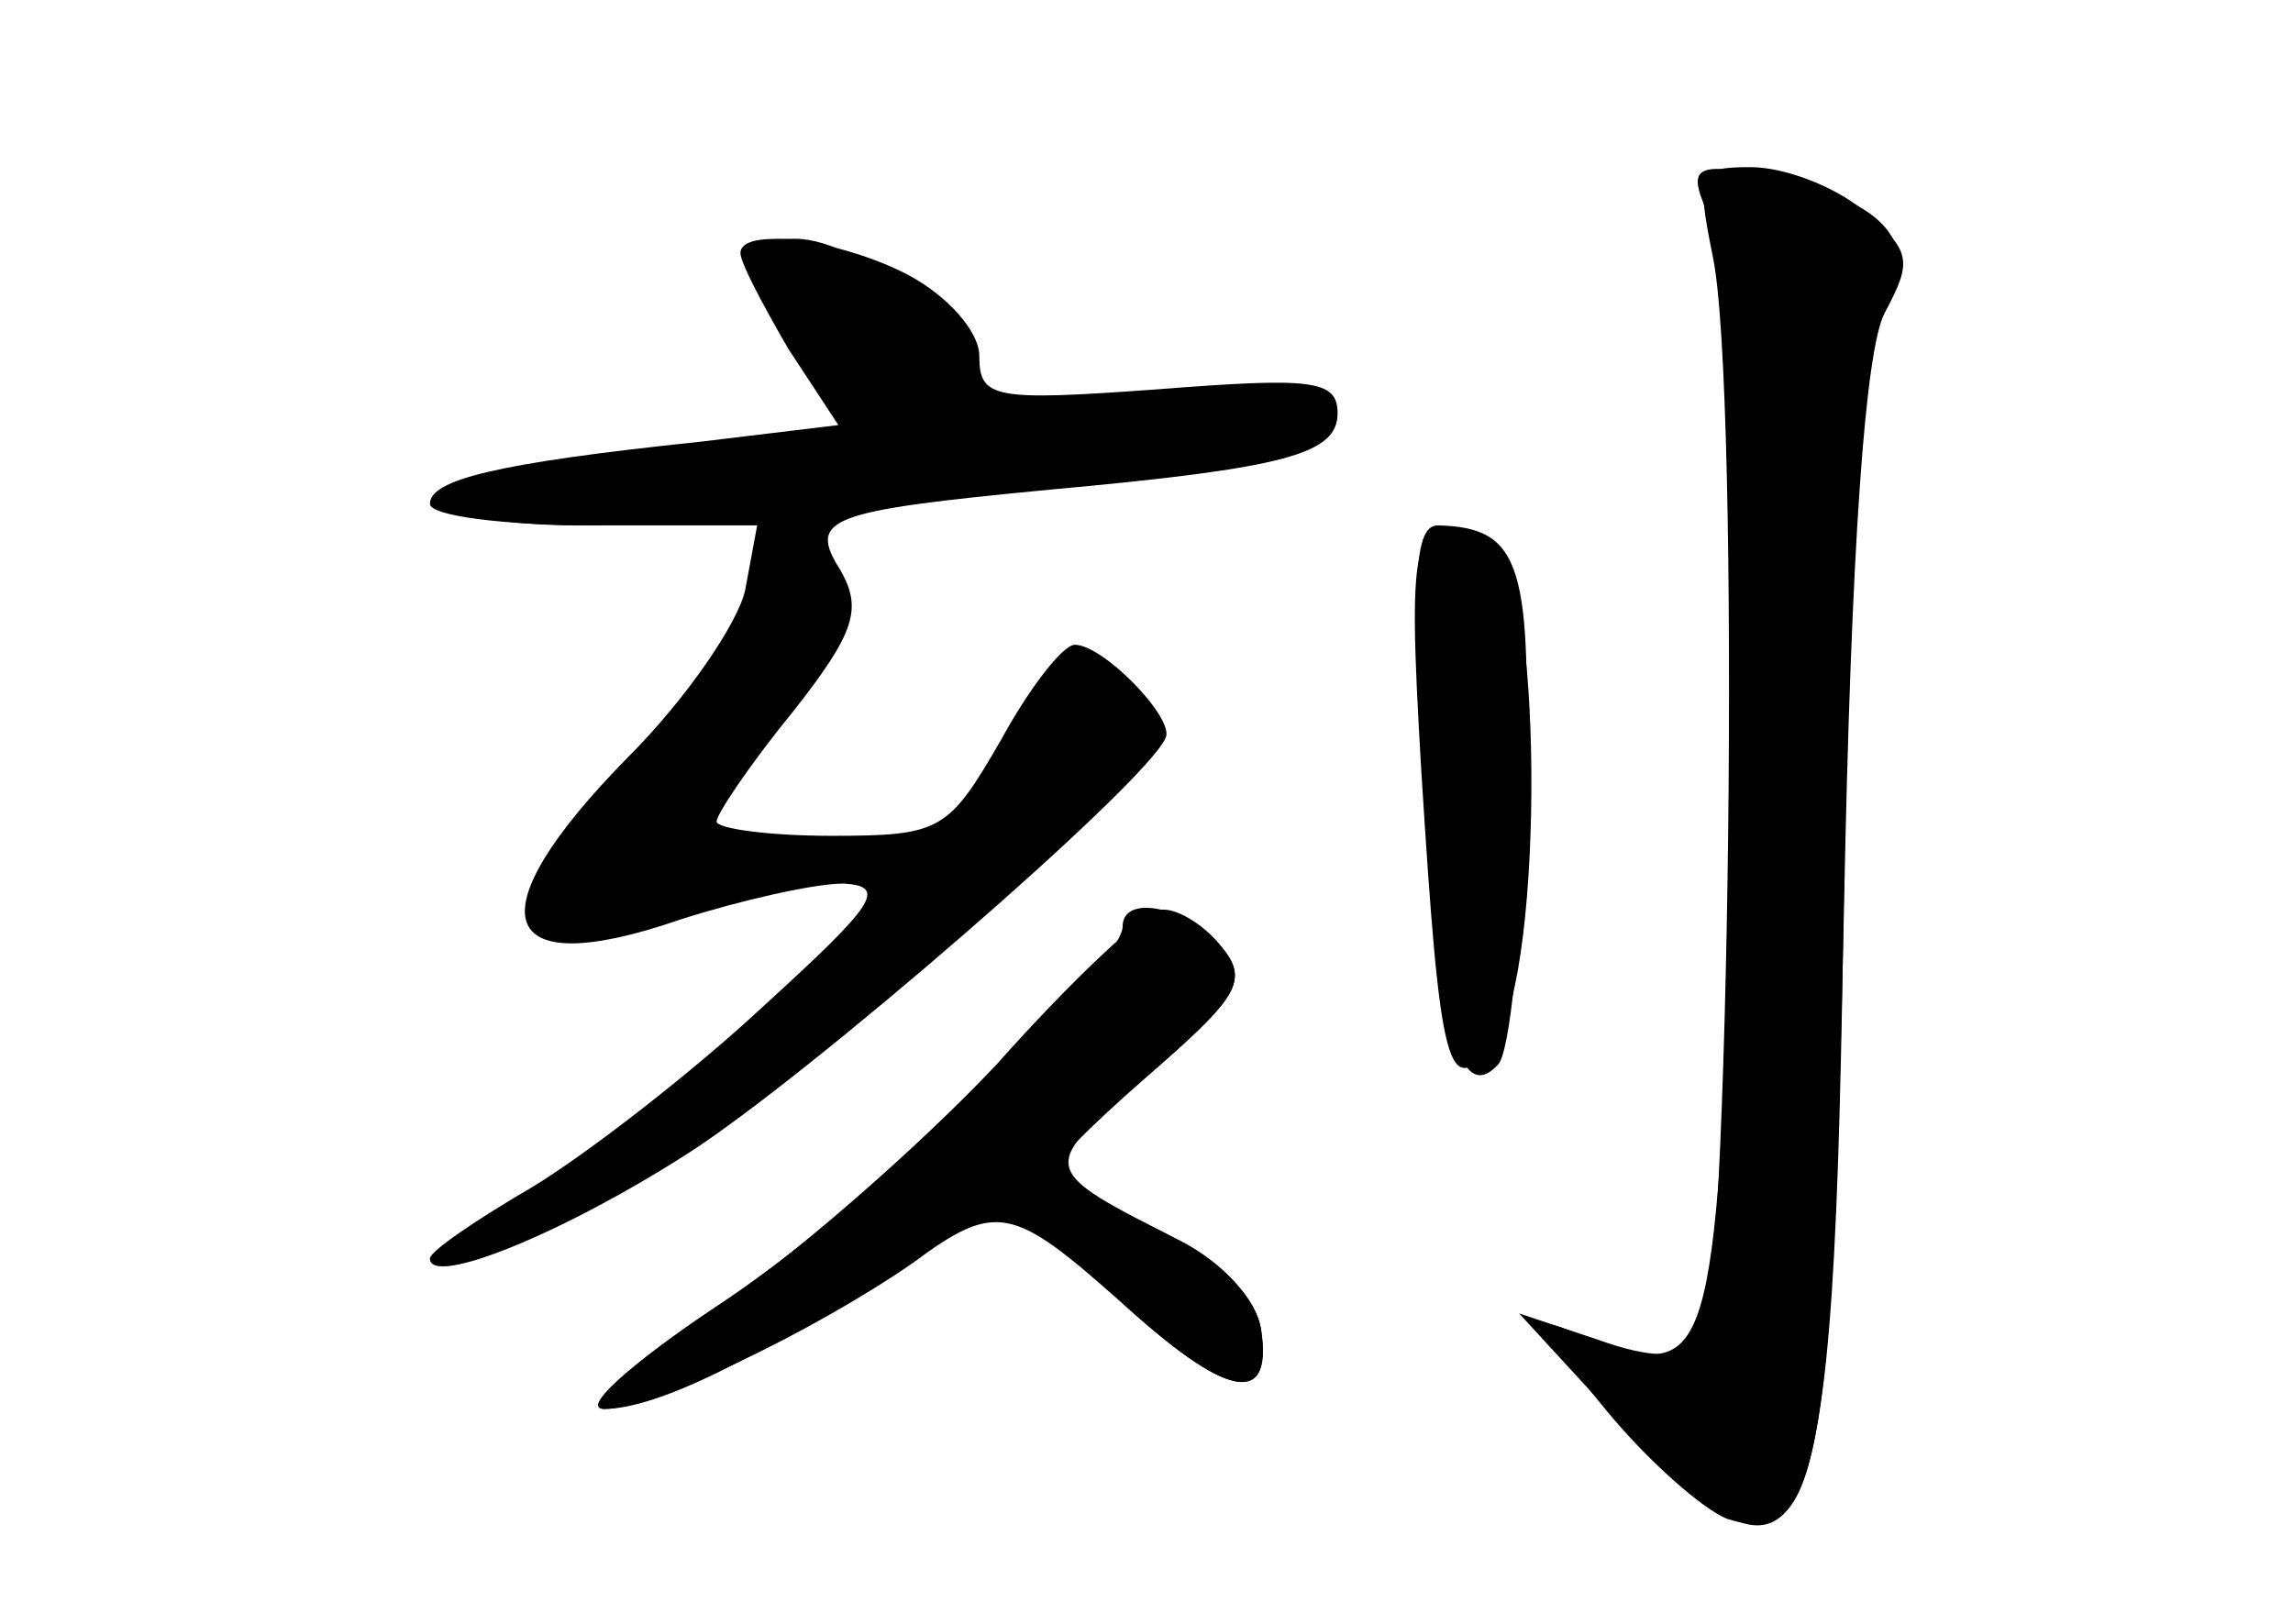 <?xml version="1.0" standalone="no"?>
<!DOCTYPE svg PUBLIC "-//W3C//DTD SVG 20010904//EN"
 "http://www.w3.org/TR/2001/REC-SVG-20010904/DTD/svg10.dtd">
<svg version="1.0" xmlns="http://www.w3.org/2000/svg"
 width="96pt" height="68pt" viewBox="0 0 96 68"
 preserveAspectRatio="xMidYMid meet">
<g transform="translate(0,68) scale(0.1,-0.1)" fill="#000000" stroke="none">
<g id="part-0" class="char-part">
  <path d="M712 598 c15 -37 20 -162 13 -313 -8 -176 -10 -184 -61 -165 -24 10
-24 9 8 -30 18 -22 41 -42 51 -46 38 -12 44 18 49 255 3 155 9 234 17 250 16
29 1 47 -48 57 -28 6 -33 4 -29 -8z"/>
  <path d="M310 574 c0 -4 9 -21 20 -40 l21 -32 -58 -7 c-86 -9 -113 -16 -113
-26 0 -5 31 -9 69 -9 l68 0 -5 -27 c-3 -14 -25 -46 -49 -70 -65 -66 -56 -95
22 -68 25 8 56 15 68 15 19 -1 13 -9 -33 -51 -30 -28 -74 -62 -97 -76 -24 -14
-43 -27 -43 -30 0 -12 55 10 108 44 50 32 192 155 200 174 4 8 -26 39 -38 39
-5 0 -19 -18 -31 -40 -22 -38 -25 -40 -71 -40 -26 0 -48 3 -48 6 0 3 14 24 32
46 26 33 29 43 20 59 -14 22 -6 25 88 34 99 9 120 15 120 32 0 14 -11 15 -75
10 -69 -5 -75 -4 -75 14 0 10 -13 25 -30 34 -29 15 -70 20 -70 9z"/>
  <path d="M595 358 c8 -128 11 -140 31 -114 21 30 20 202 -2 210 -33 13 -35 6
-29 -96z"/>
  <path d="M470 292 c0 -17 -109 -119 -170 -159 -36 -24 -57 -43 -47 -43 22 0
67 22 125 62 l42 29 43 -40 c48 -46 70 -52 65 -18 -2 13 -16 28 -33 37 -61 31
-61 30 -14 70 38 33 42 40 30 54 -14 16 -41 22 -41 8z"/>
</g>
<g id="part-1" class="char-part">
  <path d="M325 551 c8 -17 19 -33 25 -36 22 -13 8 -25 -29 -25 -59 0 -131 -12
-131 -21 0 -5 23 -9 52 -9 71 0 301 30 312 40 22 21 -77 24 -130 3 -9 -3 -14
1 -14 11 0 24 -49 66 -77 66 -23 0 -23 -1 -8 -29z"/>
</g>
<g id="part-2" class="char-part">
  <path d="M417 234 c-33 -35 -87 -82 -120 -104 -34 -22 -54 -40 -44 -40 20 0
87 32 129 61 35 26 42 24 87 -16 44 -40 64 -45 59 -12 -2 14 -17 29 -43 42
-22 11 -42 21 -45 23 -2 2 16 20 40 41 39 34 43 40 31 55 -7 9 -19 16 -25 15
-6 0 -37 -29 -69 -65z"/>
</g>
<g id="part-3" class="char-part">
  <path d="M596 353 c6 -103 15 -136 31 -119 5 4 10 53 11 108 4 102 -1 117 -36
118 -10 0 -11 -23 -6 -107z"/>
</g>
<g id="part-4" class="char-part">
  <path d="M717 573 c12 -55 7 -443 -5 -455 -7 -7 -21 -7 -43 1 l-33 11 34 -37
c89 -96 98 -77 102 217 3 158 7 221 17 239 12 22 11 26 -9 43 -12 10 -33 18
-47 18 -22 0 -23 -2 -16 -37z"/>
</g>
</g>
</svg>